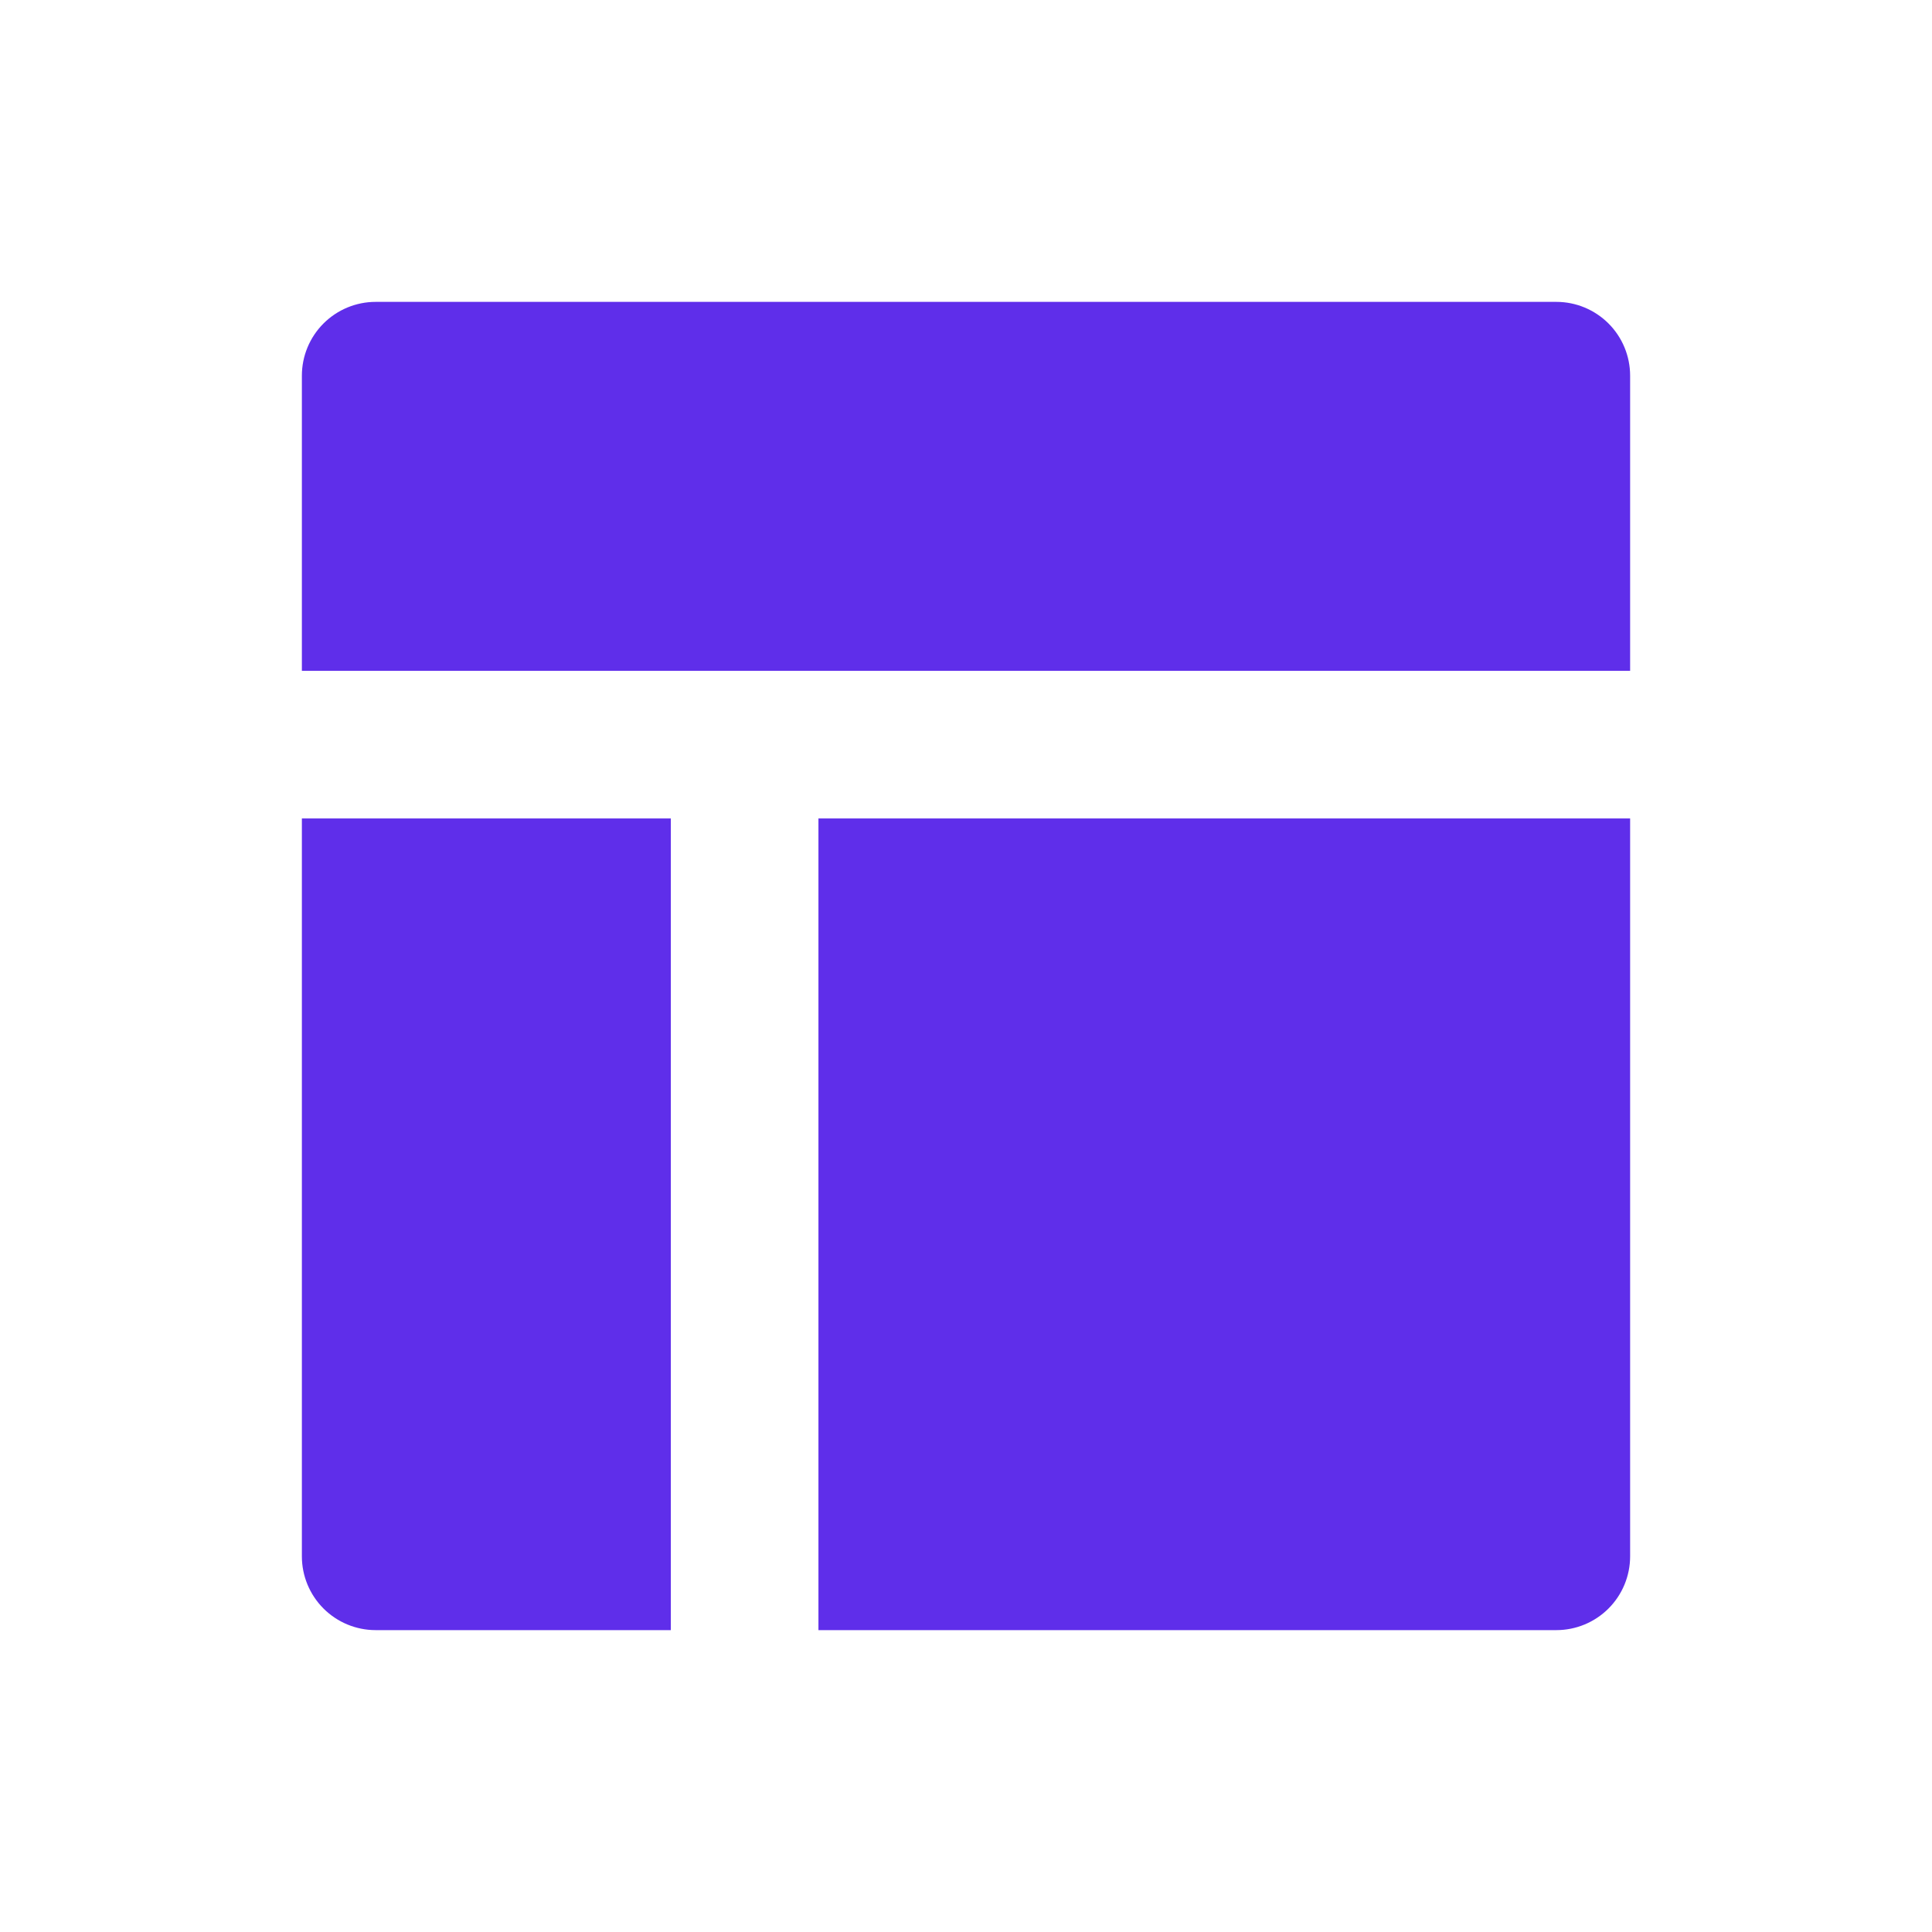 <svg width="32" height="32" viewBox="0 0 32 32" fill="none" xmlns="http://www.w3.org/2000/svg">
<path d="M11.111 13.556V27H6.222C5.898 27 5.587 26.871 5.358 26.642C5.129 26.413 5 26.102 5 25.778V13.556H11.111ZM27 13.556V25.778C27 26.102 26.871 26.413 26.642 26.642C26.413 26.871 26.102 27 25.778 27H13.556V13.556H27ZM25.778 5C26.102 5 26.413 5.129 26.642 5.358C26.871 5.587 27 5.898 27 6.222V11.111H5V6.222C5 5.898 5.129 5.587 5.358 5.358C5.587 5.129 5.898 5 6.222 5H25.778Z" fill="#5F2EEA"/>
</svg>
